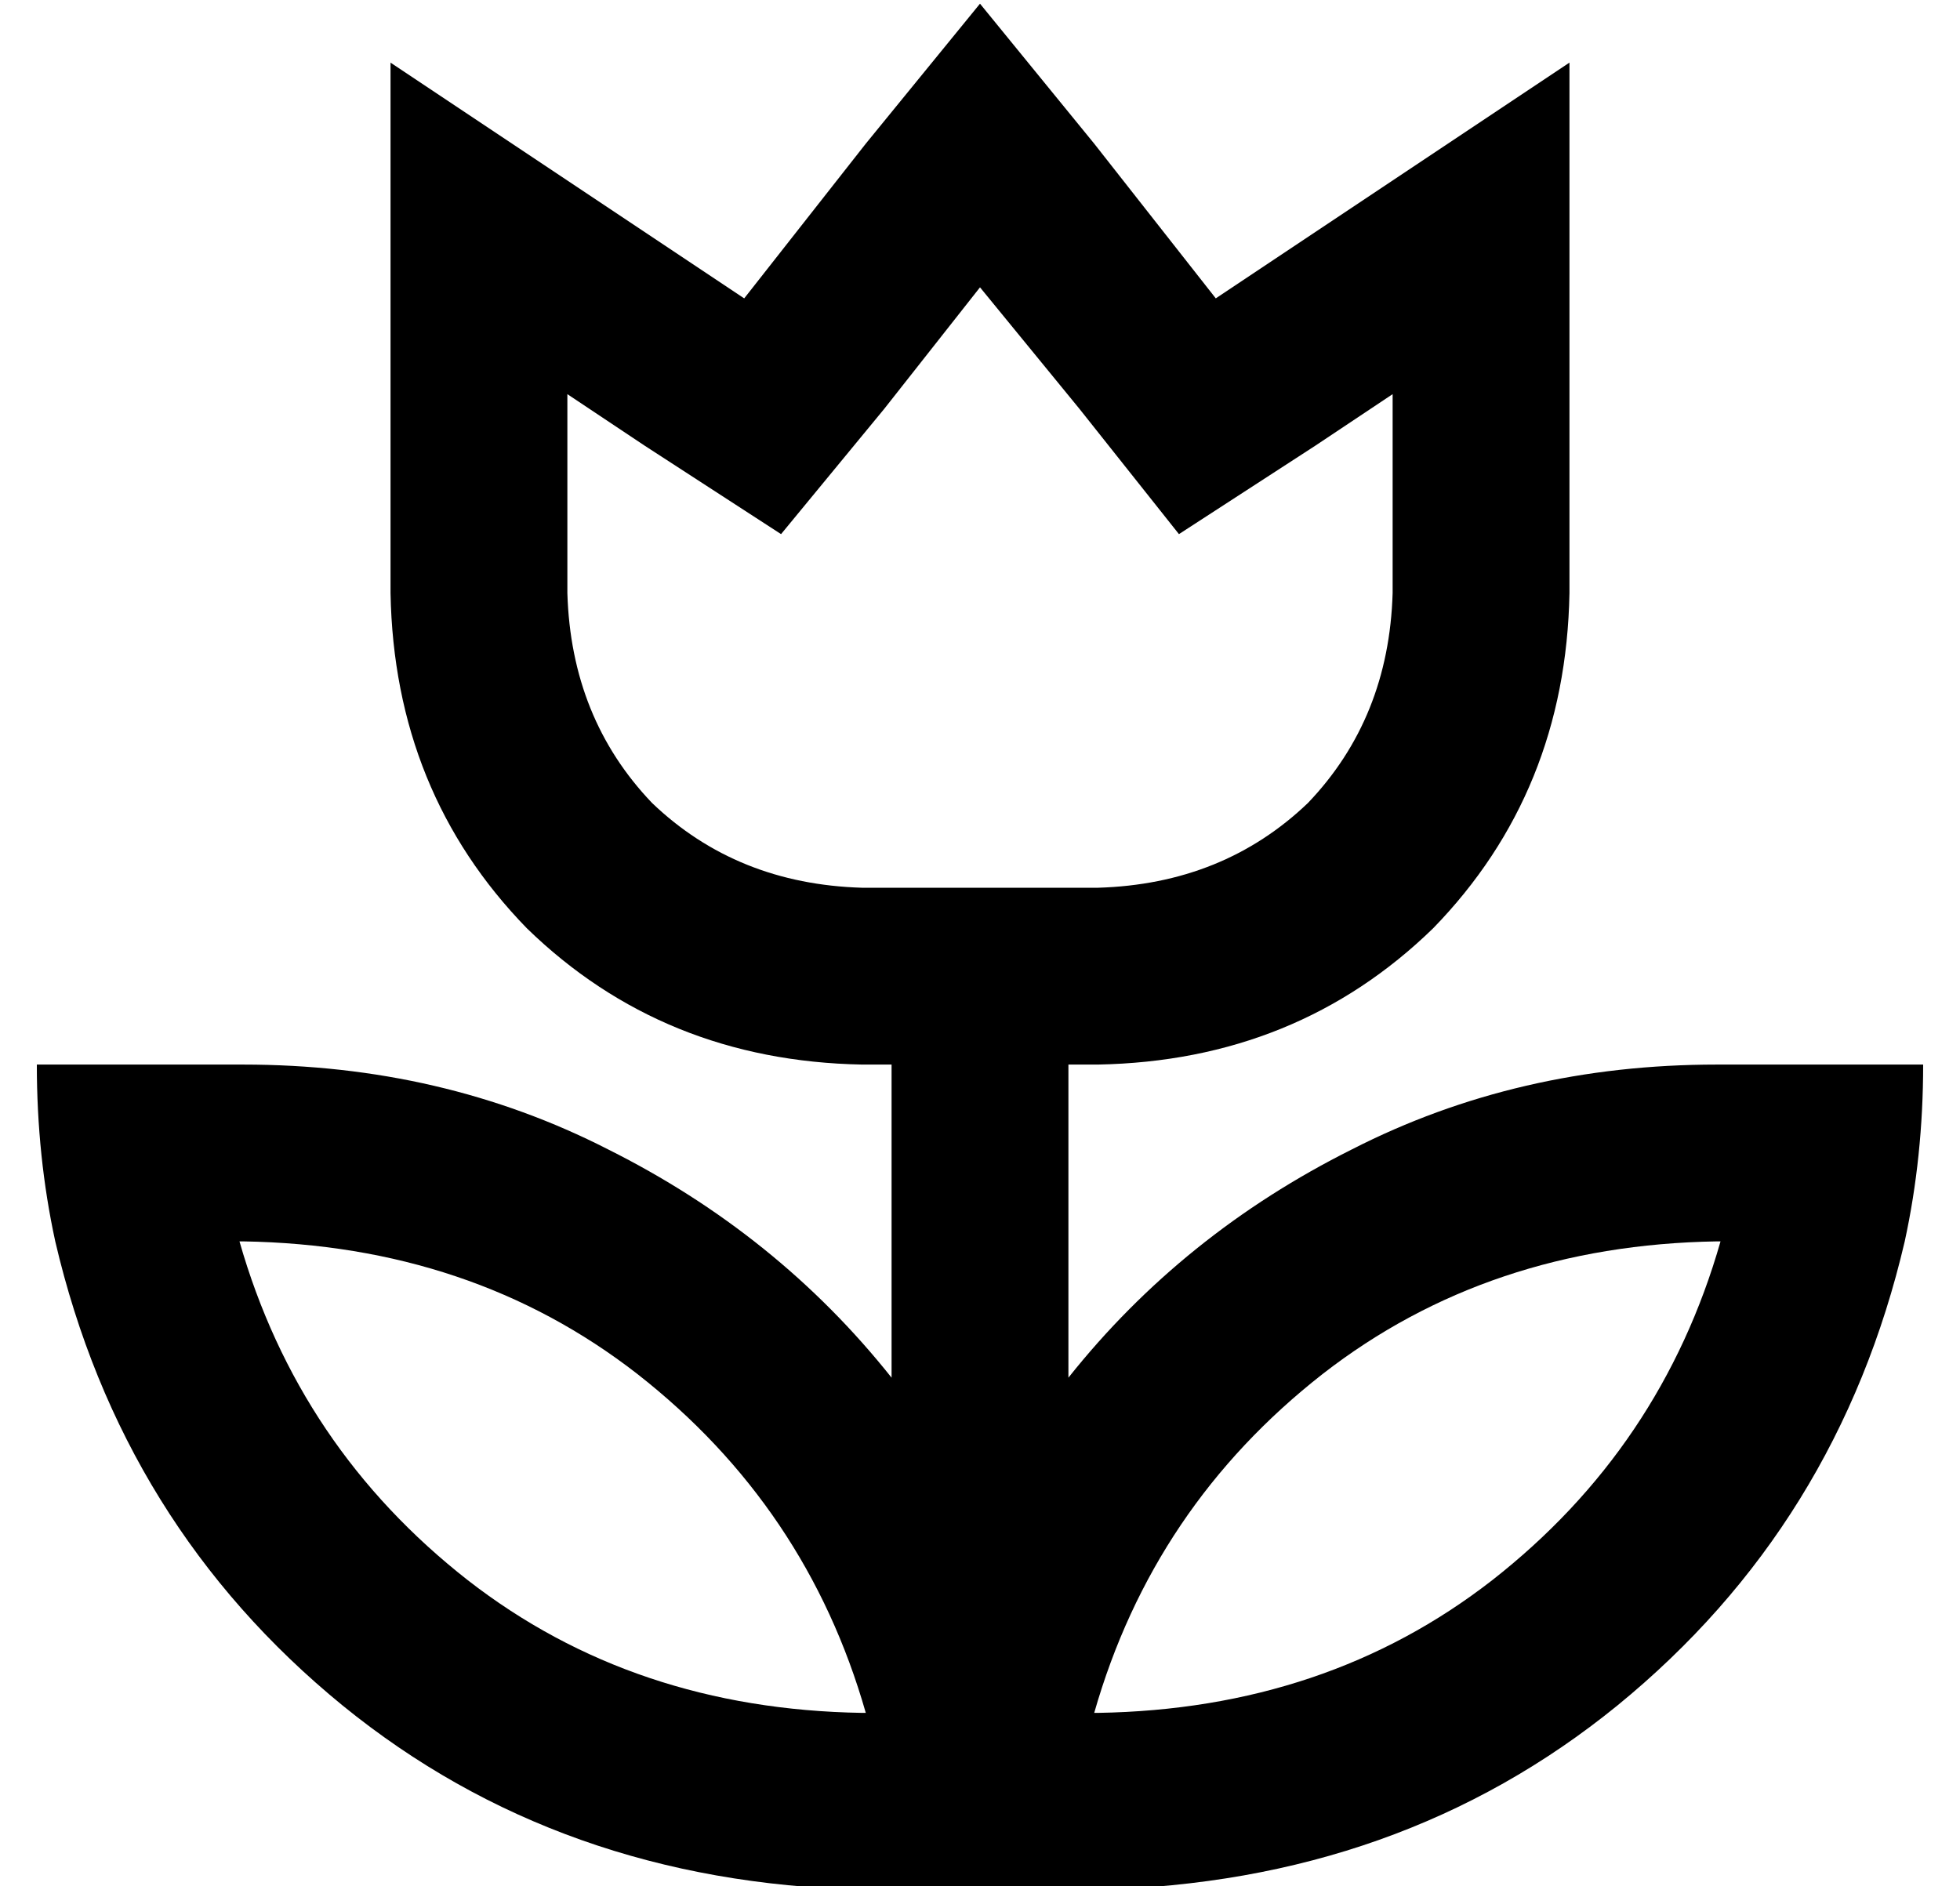 <?xml version="1.0" standalone="no"?>
<!DOCTYPE svg PUBLIC "-//W3C//DTD SVG 1.1//EN" "http://www.w3.org/Graphics/SVG/1.1/DTD/svg11.dtd" >
<svg xmlns="http://www.w3.org/2000/svg" xmlns:xlink="http://www.w3.org/1999/xlink" version="1.1" viewBox="-10 -40 532 512">
   <path fill="currentColor"
d="M283 71l-27 -33l27 33l-27 -33l-26 33v0l-28 34v0l-37 -24v0l-21 -14v0v54v0q1 34 23 57q23 22 57 23h8h56q34 -1 57 -23q22 -23 23 -57v-54v0l-21 14v0l-37 24v0l-27 -34v0zM232 249h-8h8h-8q-54 -1 -91 -37q-36 -37 -37 -91v-86v0v-58v0l48 32v0l48 32v0l33 -42v0
l31 -38v0l31 38v0l33 42v0l48 -32v0l48 -32v0v58v0v86v0q-1 54 -37 91q-37 36 -91 37h-8v0v85v0q31 -39 77 -62q45 -23 99 -23h8h48q0 25 -5 48q-18 77 -78 126q-59 48 -141 50h-8h-56q-82 -2 -141 -50q-60 -49 -78 -126q-5 -23 -5 -48h48h8q54 0 99 23q46 23 77 62v-85v0z
M56 297h-1h1h-1q16 56 62 92q45 35 107 36h1v0q-16 -56 -62 -92q-45 -35 -107 -36v0zM456 297q-62 1 -107 36v0v0q-46 36 -62 92h1v0q62 -1 107 -36q46 -36 62 -92h-1v0z" />
</svg>

